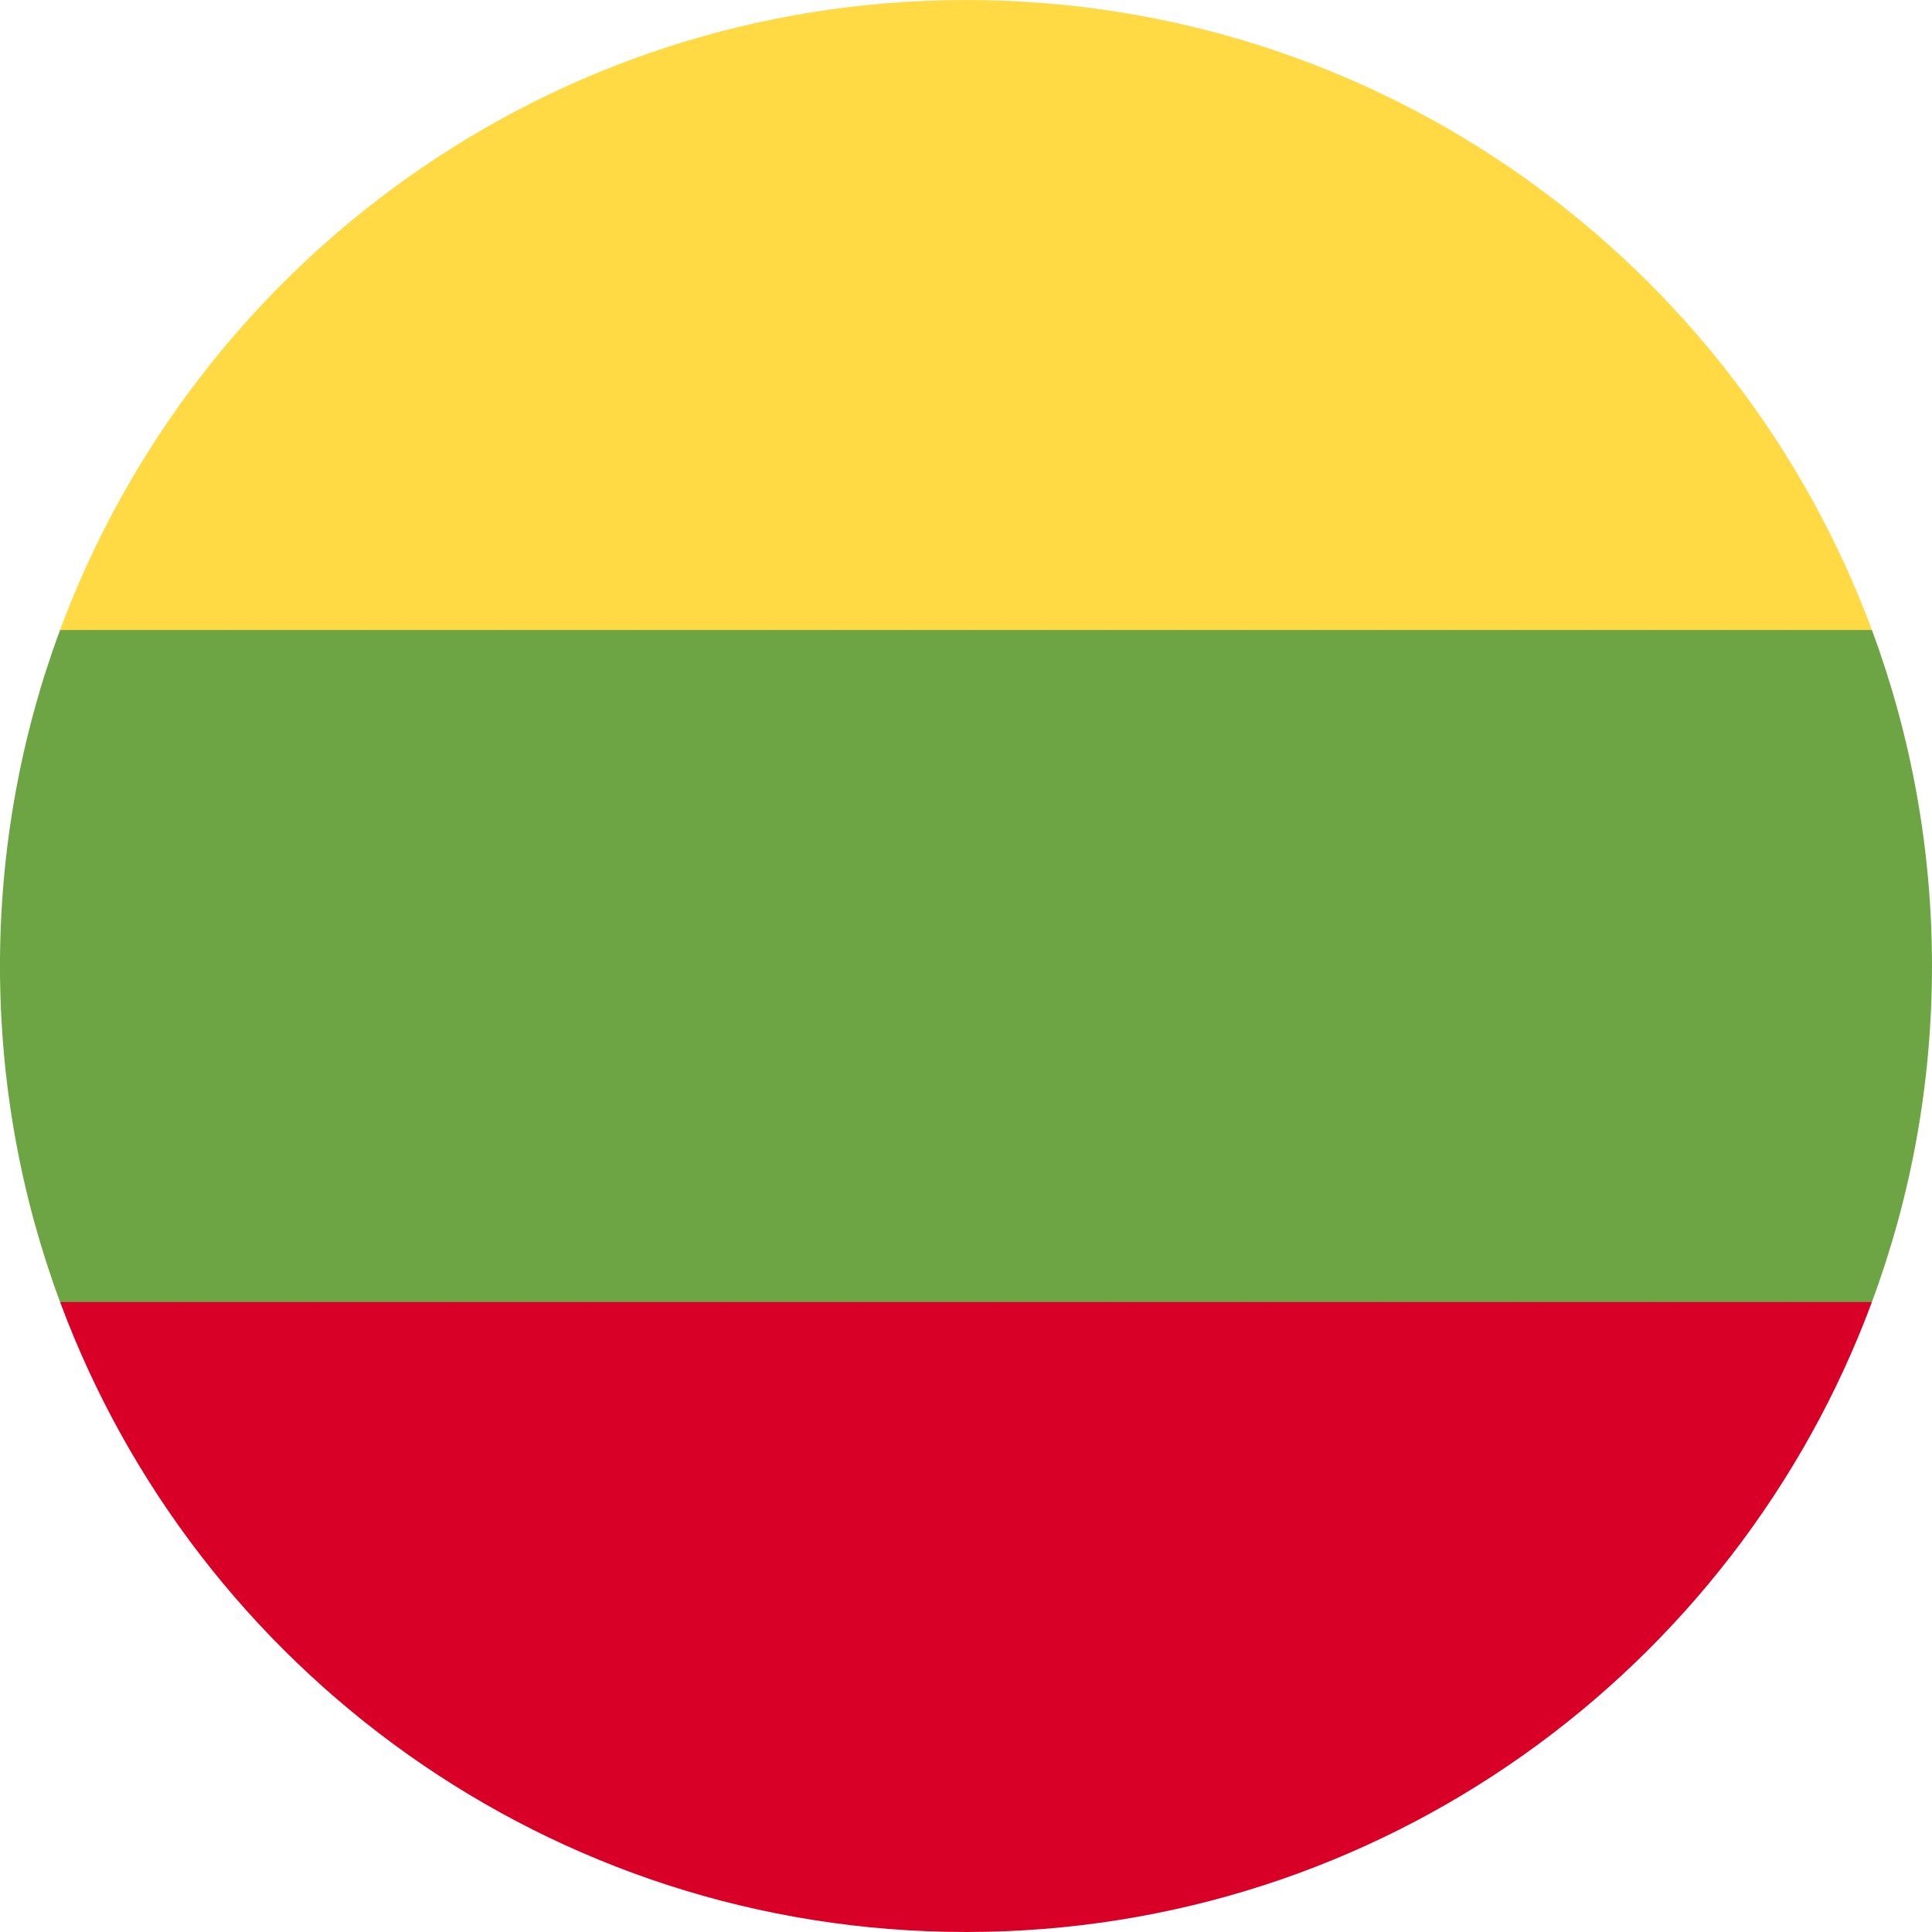 <!DOCTYPE svg PUBLIC "-//W3C//DTD SVG 1.1//EN" "http://www.w3.org/Graphics/SVG/1.1/DTD/svg11.dtd">
<svg version="1.1" id="Layer_1" xmlns="http://www.w3.org/2000/svg" xmlns:xlink="http://www.w3.org/1999/xlink" x="0px" y="0px"
	 width="120px" height="120px" viewBox="360.945 237.64 120 120" enable-background="new 360.945 237.64 120 120"
	 xml:space="preserve">
<path fill="#6DA544" d="M477.213,318.51c2.411-6.499,3.731-13.53,3.731-20.869c0-7.339-1.32-14.37-3.731-20.87l-56.269-5.217
	l-56.268,5.217c-2.412,6.5-3.732,13.53-3.732,20.87c0,7.339,1.32,14.37,3.732,20.869l56.268,5.218L477.213,318.51z"/>
<path fill="#FFDA44" d="M477.213,276.771c-8.479-22.848-30.471-39.13-56.269-39.13s-47.791,16.282-56.268,39.13H477.213z"/>
<path fill="#D80027" d="M420.945,357.64c25.798,0,47.79-16.282,56.269-39.131H364.677
	C373.154,341.358,395.147,357.64,420.945,357.64z"/>
</svg>
